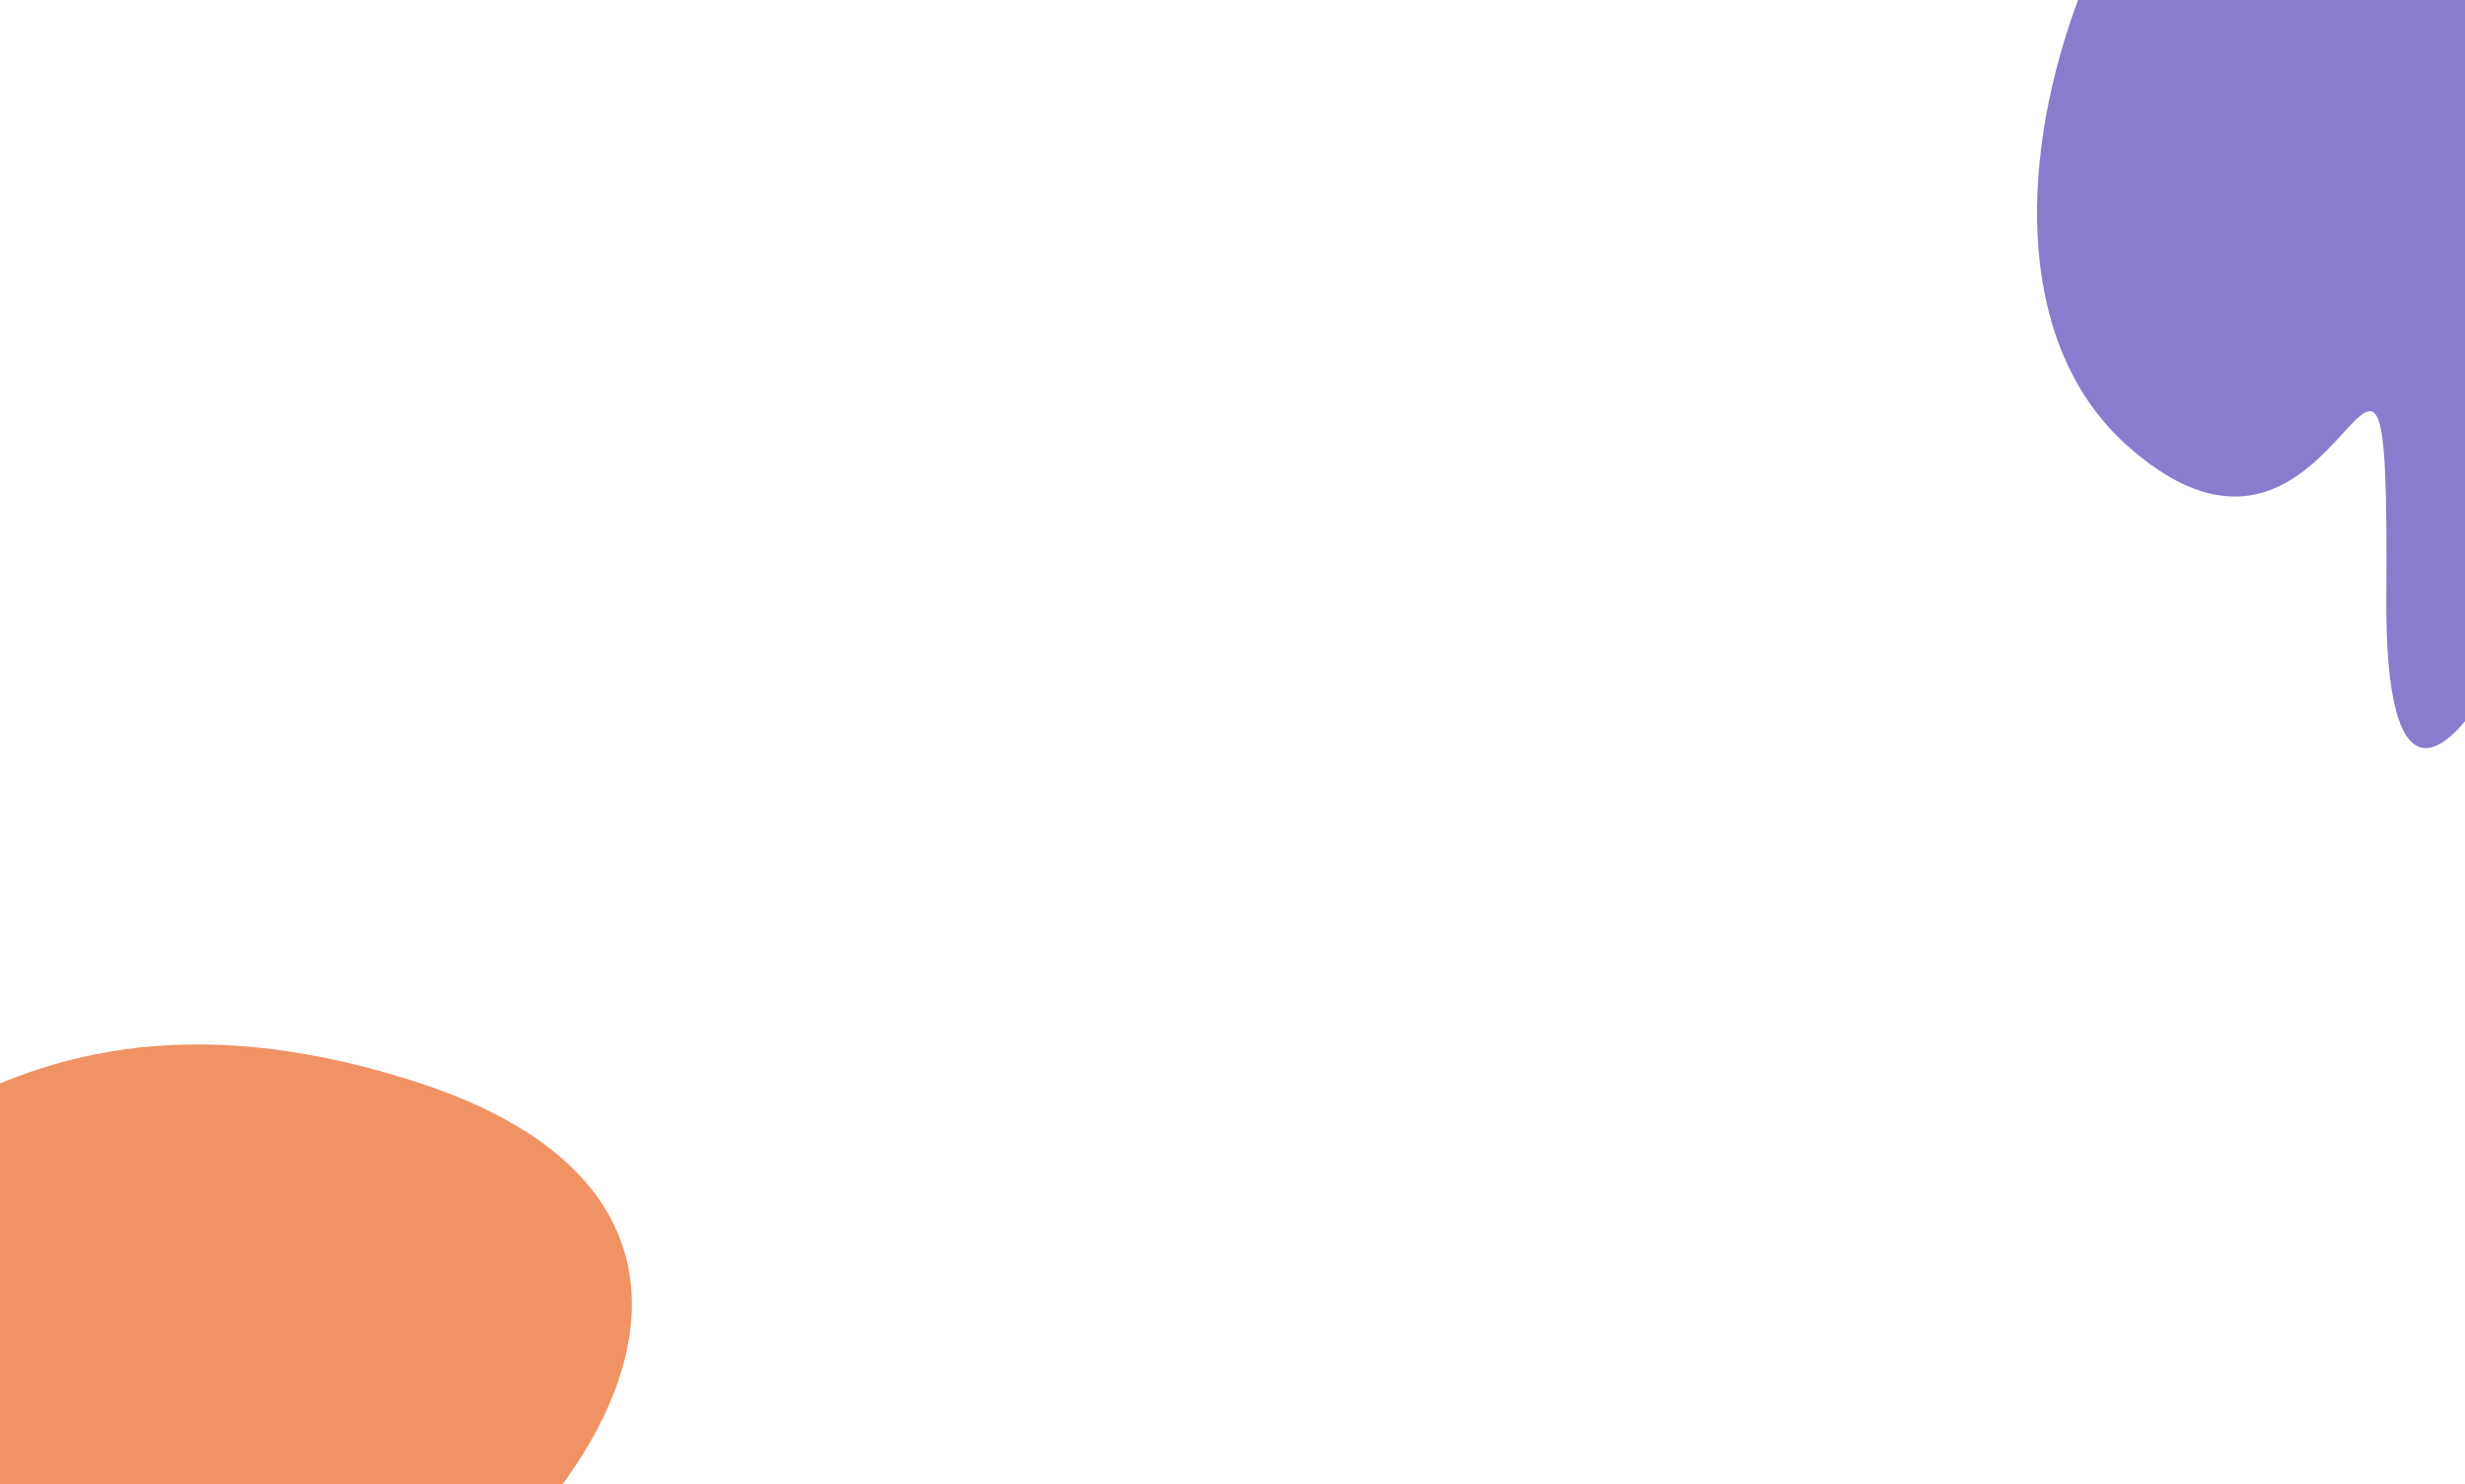 <svg width="1440" height="867" viewBox="0 0 1440 867" fill="none" xmlns="http://www.w3.org/2000/svg">
<g filter="url(#filter0_f_0_1)">
<path d="M-426.36 809.333C-433.015 666.481 -109.378 325.829 -102.393 564.257C-95.409 802.685 -55.612 535.766 243.019 631.972C541.649 728.178 249.385 1034.15 -8.467 1046.16C-266.318 1058.17 -419.704 952.185 -426.36 809.333Z" fill="#EF9364"/>
</g>
<g filter="url(#filter1_f_0_1)">
<path d="M1542 107.861C1542 257.485 1392.21 597.753 1394.03 348.224C1395.85 98.695 1372.8 375.723 1243.03 260.634C1113.25 145.545 1248.48 -160 1362.49 -160C1476.5 -160 1542 -41.762 1542 107.861Z" fill="#8B7BCF"/>
</g>
<defs>
<filter id="filter0_f_0_1" x="-576.461" y="331.862" width="1095.59" height="865.225" filterUnits="userSpaceOnUse" color-interpolation-filters="sRGB">
<feFlood flood-opacity="0" result="BackgroundImageFix"/>
<feBlend mode="normal" in="SourceGraphic" in2="BackgroundImageFix" result="shape"/>
<feGaussianBlur stdDeviation="75" result="effect1_foregroundBlur_0_1"/>
</filter>
<filter id="filter1_f_0_1" x="1040" y="-310" width="652" height="897" filterUnits="userSpaceOnUse" color-interpolation-filters="sRGB">
<feFlood flood-opacity="0" result="BackgroundImageFix"/>
<feBlend mode="normal" in="SourceGraphic" in2="BackgroundImageFix" result="shape"/>
<feGaussianBlur stdDeviation="75" result="effect1_foregroundBlur_0_1"/>
</filter>
</defs>
</svg>
